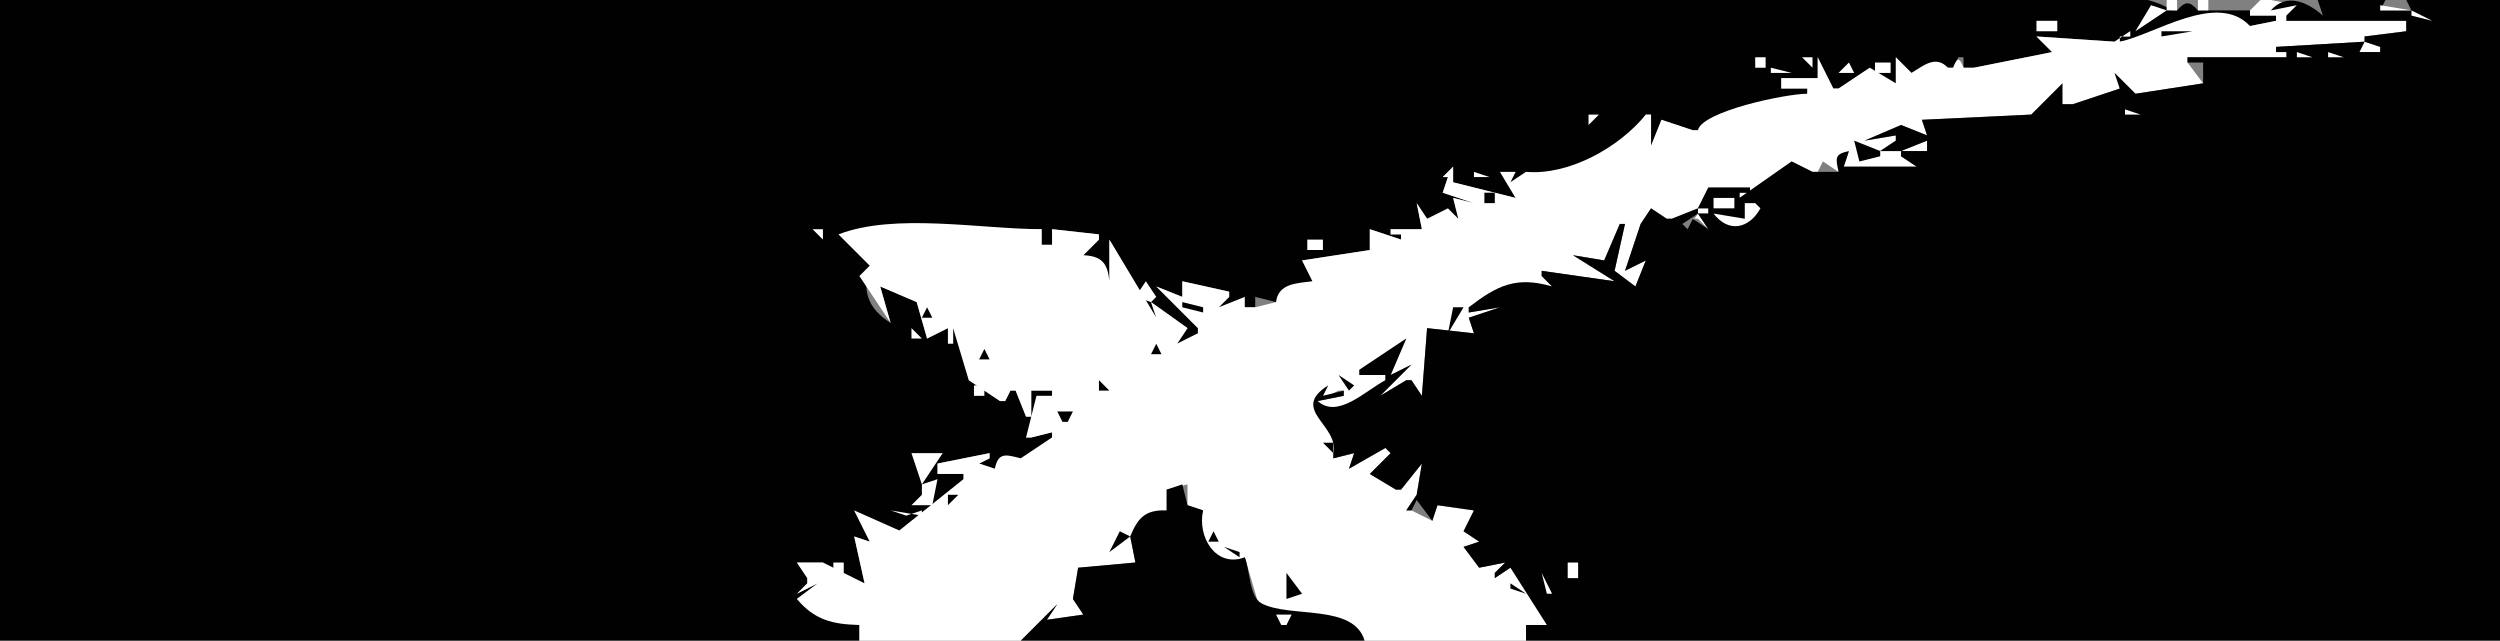<?xml version="1.0" standalone="yes"?>
<svg xmlns="http://www.w3.org/2000/svg" width="480" height="123">
<rect width="100%" height="100%" fill="#808080" stroke="none"/>
<path style="fill:#010101; stroke:none;" d="M0 0L0 123L165 123L165 120L153 115L157 112L153 114L155 112L155 111L153 108L158 108C158.807 111.765 162.574 111.352 166 112L164 103L167 104L164 98L166 100L173 102L170 104L185 92L185 91L180 91L180 89L190 87L190 88L188 89L191 90L196 88L202 84L202 83L198 84L197 84L202 76L202 75L198 75L198 80L197 80L195 75L194 75L193 77L192 77L186 73C186.963 68.699 186.305 65.963 183 63L183 66L182 63L178 65L176 58L169 55L171 62C166.445 59.137 165.509 55.639 167 51L161 45L200 44L200 47L202 47L202 44L211 45L211 46L208 49L213 54L213 46L222 61L221 58L228 63L226 66L230 64L230 63L222 55L227 57L227 54L236 56L236 57L234 59L239 59L240 59L241 59L241 57L245 58L252 54L250 50L263 48L263 44L269 46L269 45L267 45L267 44L273 44L272 39L274 42L280 42L279 38L283 39L277 37L278 34L277 34L275 36L279 32L279 35L291 38L288 33L290 35L293 33C300.642 34.375 312.283 28.927 316 22L317 22L317 28L319 23L325 25L326 25L347 18L347 17L342 17L342 15L349 15L349 11L352 17L353 17L359 13L360 16L364 16L364 11L367 14L374 13L375 13L376 11L377 11L377 13L378 13L379 13L394 10L391 7L406 8L409 6L409 7L407 7L407 8C415.285 7.076 423.317 -0.114 432 5L437 4L437 3L432 3L432 2L434 0L432 2L424 2L423 2L422 2C420.444 0.187 419.556 0.187 418 2L417 2C409.92 -2.959 394.487 0 386 0L306 0L0 0z"/>
<path style="fill:#ffffff; stroke:none;" d="M416 0L416 2L418 2L418 0L416 0M422 0L422 2L424 2L424 0L422 0M428 0L432 2L428 0M434 0L432 2L432 3L437 3L437 4L432 5C425.719 -1.721 413.625 6.676 407 8L407 7L409 7L409 6L406 8L391 7L394 10L379 13L378 13L377 13C376.213 10.953 375.787 10.953 375 13L374 13C371.704 10.595 369.517 12.45 367 14L364 11L364 16L359 13L353 17L352 17L349 11L349 15L342 15L342 17L347 17L347 18C342.617 18.018 326.766 21.427 326 25L325 25L319 23L317 28L317 22L316 22C310.854 28.35 301.229 33.693 293 33L290 35L291 33L288 33L291 38L279 35L279 32L275 36L277 34L278 34L277 37L283 39L279 38L280 42L278 40L274 42L272 39L273 44L267 44L267 45L269 45L269 46L263 44L263 48L250 50L252 54C248.736 54.401 245.435 54.482 245 58L241 59L240 59L239 59L239 57L234 59L236 57L236 56L227 54L227 57L222 55L230 63L230 64L226 66L228 63L221 58L222 61L213 46L213 54C212.663 50.511 211.54 49.17 208 49L211 46L211 45L202 44L202 47L200 47L200 44C188.366 44 171.787 40.81 161 45L167 51L165 53L171 62L169 55L176 58L178 65L182 63L182 66L183 66L183 63L186 73L192 77L193 77L194 75L195 75L197 80L198 80L198 75L202 75L202 76L199 76L197 84L198 84L202 83L202 84L196 88C193.054 87.254 191.689 86.803 191 90L188 89L190 88L190 87L180 89L180 91L185 91L185 92L170 104L173 102L164 98L167 104L164 103L166 112L158 108L153 108L155 111L155 112L153 114L157 112L153 115C156.404 119.054 159.863 119.862 165 120L165 123L196 123L203 116L201 119L208 118L206 115L207 109L218 108L217 103L224 98L224 94L228 93L228 97L231 98C228.857 102.934 233.467 110.444 239 107L241.614 115.913L262 123L293 123L293 120L297 120C296.32 115.252 294.296 111.283 290 109L287 111L287 110L289 108L284 109L281 105L284 104L281 102L283 98L276 97L275 100L271 98L270 98L272 95L273 89L269 94L268 94L263 91L267 87L266 86L259 90L260 87L256 88L256 87C259.721 82.694 248.977 79.976 255 74L254 76L255 76L257 75L258 75L258 76L253 77C256.431 81.364 262.622 75.464 266 73L266 72L261 72L261 71L270 65L267 72L271 70L265 76L270 73L271 73L273 76L274 63L283 64L282 61L288 59L282 60L282 59C287.93 55.833 291.088 53.554 298 55L296 53L296 52L310 54L302 49L308 50L311 43L312 43L310 52L314 55L316 50L312 52L315 43L317 40L320 42L321 42L326 40L326 41L324 44L325 42L326 42L328 44L326 41L328 41L328 40L326 40L328 36L336 36L336 37L334 37L334 38L344 31L348 33L349 33L350 31L353 33L355 29L354 32L368 32L365 30L365 29L370 29L370 27L365 29L361 29L364 27L364 26L358 27L365 24L370 26L369 23L390 22L396 16L395 19L396 20L398 20L407 17L406 14L410 18L423 16L420 12L420 11L439 11L439 10L437 10L437 9L454 8L453 10L457 10L457 9L454 8L454 7L462 6L462 4L439 4L439 3L441 1L436 0L434 0z"/>
<path style="fill:#010101; stroke:none;" d="M436 2L441 1L439 3L439 4L462 4L462 6L454 7L454 8L457 9L457 10L453 10L454 8L437 9L437 10L439 10L439 11L420 11L420 12L423 12L423 16L410 18L406 14L407 17L398 20L396 20L396 16L390 22L369 23L370 26L365 24L358 27L364 26L364 27L361 29L365 29L370 27L370 29L365 29L365 30L368 32L354 32L355 29C352.232 29.605 352.423 30.289 353 33L349 33L348 33L344 31L334 38L334 37L336 37L336 36L328 36L326 40L328 40L328 41L326 41L328 44L325 42L324 44L323 43L326 41L326 40L321 42L320 42L317 40L315 43L312 52L316 50L314 55L310 52L312 43L311 43L308 50L302 49L310 54L296 52L296 53L298 55C291.119 52.993 287.481 54.792 282 59L282 60L288 59L282 61L283 64L274 63L273 76L271 73L270 73L265 76L271 70L267 72L270 65L261 71L261 72L266 72L266 73C262.188 74.984 256.839 80.501 253 77L258 76L258 75L254 76L255 74C247.56 78.71 257.15 81.553 256 87L256 88L260 87L259 90L266 86L267 87L263 91L268 94L269 94L273 89L272 95L270 98L271 98L272 96L275 100L276 97L283 98L281 102L284 104L281 105L284 109L289 108L287 110L287 111L290 109L297 120L293 120L293 123L480 123L480 0L462 0L463 2L457 2L458 0L445 0L446 3C443.029 0.375 439.001 -1.435 436 2z"/>
<path style="fill:#ffffff; stroke:none;" d="M444 0L446 3L444 0M457 1L457 2L463 2L457 1M413 1L410 6L416 2L413 1M395.667 2.333L396.333 2.667L395.667 2.333M463 2L463 3L467 4L463 2M405 5L409 4L405 5M391 4L391 6L395 6L395 4L391 4M402.333 4.667L402.667 5.333L402.333 4.667z"/>
<path style="fill:#010101; stroke:none;" d="M415 6L415 7L421 6L415 6z"/>
<path style="fill:#ffffff; stroke:none;" d="M441 10L441 11L444 11L441 10M447 10L447 11L450 11L447 10M465.667 10.333L466.333 10.667L465.667 10.333M337 11L337 13L339 13L339 11L337 11M346 11L348 13L348 11L346 11M340 13L340 14L344 14L340 13M353 14L356 14L355 12L353 14M360 12L360 14L363 14L363 12L360 12z"/>
<path style="fill:#010101; stroke:none;" d="M409.667 13.333L410.333 13.667L409.667 13.333z"/>
<path style="fill:#ffffff; stroke:none;" d="M337.667 14.333L338.333 14.667L337.667 14.333z"/>
<path style="fill:#010101; stroke:none;" d="M357 16L358 17L357 16M398 16L399 17L398 16z"/>
<path style="fill:#ffffff; stroke:none;" d="M337.667 17.333L338.333 17.667L337.667 17.333z"/>
<path style="fill:#010101; stroke:none;" d="M349 18L350 19L349 18M388 18L389 19L388 18z"/>
<path style="fill:#ffffff; stroke:none;" d="M402.333 19.667L402.667 20.333L402.333 19.667M393.667 21.333L394.333 21.667L393.667 21.333M408 21L408 22L411 22L408 21M305 22L305 24L307 22L305 22M311 22L314 24L311 22M307 25L310 23L307 25z"/>
<path style="fill:#010101; stroke:none;" d="M328 23L329 24L328 23M322 25L323 26L322 25z"/>
<path style="fill:#ffffff; stroke:none;" d="M305.333 26.667L305.667 27.333L305.333 26.667z"/>
<path style="fill:#010101; stroke:none;" d="M313 27L311 30L313 27M356 27L357 31L361 30L361 29L356 27M350.333 28.667L350.667 29.333L350.333 28.667z"/>
<path style="fill:#ffffff; stroke:none;" d="M273 32L272 37L273 32M283 33L283 34L286 34L283 33M275.333 37.667L275.667 38.333L275.333 37.667z"/>
<path style="fill:#010101; stroke:none;" d="M285 37L285 39L287 39L287 37L285 37z"/>
<path style="fill:#ffffff; stroke:none;" d="M329 38L329 40L333 40L333 38L329 38M335 39L335 42L329 41C331.881 44.78 335.832 43.919 338 40L337 39L335 39M214 43L219 48L214 43M252 43L258 47L252 43M156 44L158 46L158 44L156 44M260.667 45.333L261.333 45.667L260.667 45.333M251 46L251 48L254 48L254 46L251 46z"/>
<path style="fill:#010101; stroke:none;" d="M205.333 47.667L205.667 48.333L205.333 47.667z"/>
<path style="fill:#ffffff; stroke:none;" d="M158 50L162 53L158 50z"/>
<path style="fill:#010101; stroke:none;" d="M207 50L208 51L207 50M209 51L211 53L209 51M253.667 51.333L254.333 51.667L253.667 51.333M299 51L300 52L299 51M169.667 52.333L170.333 52.667L169.667 52.333M301.667 52.333L302.333 52.667L301.667 52.333z"/>
<path style="fill:#ffffff; stroke:none;" d="M220 54L218 57L221 58L222 57L220 54M239.667 56.333L240.333 56.667L239.667 56.333z"/>
<path style="fill:#010101; stroke:none;" d="M227 58L227 59L231 60L231 59L227 58M178 59L177 61L179 61L178 59M279 59L278 64L281 59L279 59M238 60L239 61L238 60M275 60L276 61L275 60M235.667 61.333L236.333 61.667L235.667 61.333z"/>
<path style="fill:#ffffff; stroke:none;" d="M289 65L294 61L289 65M172 62L173 63L172 62M175 63L175 65L177 65L175 63z"/>
<path style="fill:#010101; stroke:none;" d="M270.667 63.333L271.333 63.667L270.667 63.333z"/>
<path style="fill:#ffffff; stroke:none;" d="M164.667 64.333L165.333 64.667L164.667 64.333M285.667 64.333L286.333 64.667L285.667 64.333z"/>
<path style="fill:#010101; stroke:none;" d="M222 66L221 68L223 68L222 66M189 67L188 69L190 69L189 67M219 67L220 68L219 67M264 67L263 69L264 67M193.333 70.667L193.667 71.333L193.333 70.667M220 70L221 71L220 70M189.667 71.333L190.333 71.667L189.667 71.333M217 71L218 72L217 71M214 72L215 73L214 72M257 72L259 75L260 74L257 72M192 73L193 74L192 73M197 73L198 74L197 73M211 73L211 75L213 75L211 73z"/>
<path style="fill:#ffffff; stroke:none;" d="M187 74L187 76L189 76L189 74L187 74z"/>
<path style="fill:#010101; stroke:none;" d="M209 75L211 77L209 75M206 76L207 77L206 76M202 77L203 78L202 77M203 79L204 81L205 81L206 79L203 79M247 79L248 80L247 79z"/>
<path style="fill:#ffffff; stroke:none;" d="M258 83L262 79L258 83z"/>
<path style="fill:#010101; stroke:none;" d="M238.667 83.333L239.333 83.667L238.667 83.333M251.667 83.333L252.333 83.667L251.667 83.333M254 85L256 87L256 85L254 85M238.333 86.667L238.667 87.333L238.333 86.667z"/>
<path style="fill:#ffffff; stroke:none;" d="M175 87L177 93L177 94L177 95L175 97L179 97L180 92L177 93L181 87L175 87M183.667 87.333L184.333 87.667L183.667 87.333M270 87L267 91L270 87z"/>
<path style="fill:#010101; stroke:none;" d="M231 90L230 92L231 90M188.667 91.333L189.333 91.667L188.667 91.333M263 92L264 93L263 92M186 93L187 94L186 93M227 93L224 94L224 98C219.959 97.845 218.506 99.334 217 103L218 108L207 109L206 115L208 118L201 119L203 116L196 123L262 123C259.909 115.852 247.631 118.71 242.236 115.856C239.822 114.58 239.99 109.393 239 107C233.359 109.116 229.837 102.942 231 98L228 97L227 93M182 95L182 97L184 95L182 95M266 95L267 96L266 95z"/>
<path style="fill:#ffffff; stroke:none;" d="M171 98L177 99L177 98L174 99L171 98z"/>
<path style="fill:#010101; stroke:none;" d="M277.667 99.333L278.333 99.667L277.667 99.333M168 101L169 102L168 101M215 102L213 106L217 103L215 102M233 102L232 104L234 104L233 102M236.333 102.667L236.667 103.333L236.333 102.667M278 102L279 103L278 102M168 105L169 106L168 105z"/>
<path style="fill:#ffffff; stroke:none;" d="M229 105L233 109L229 105z"/>
<path style="fill:#010101; stroke:none;" d="M235 105L238 107L238 106L235 105z"/>
<path style="fill:#ffffff; stroke:none;" d="M160 108L160 110L162 110L162 108L160 108M301 108L301 111L303 111L303 108L301 108M163 109L164 110L163 109z"/>
<path style="fill:#010101; stroke:none;" d="M242.667 110.333L243.333 110.667L242.667 110.333M247 110L247 115L250 114L247 110z"/>
<path style="fill:#ffffff; stroke:none;" d="M296 110L297 114L298 114L296 110z"/>
<path style="fill:#010101; stroke:none;" d="M205 112L206 113L205 112M290 112L290 113L293 114L290 112M242 115L245 113L242 115M251 113L252 114L251 113M162 114L163 115L162 114M202 114L203 115L202 114M157.667 115.333L158.333 115.667L157.667 115.333M251 115L252 116L251 115M205 117L206 118L205 117z"/>
<path style="fill:#ffffff; stroke:none;" d="M245 118L246 120L247 120L248 118L245 118z"/>
</svg>
